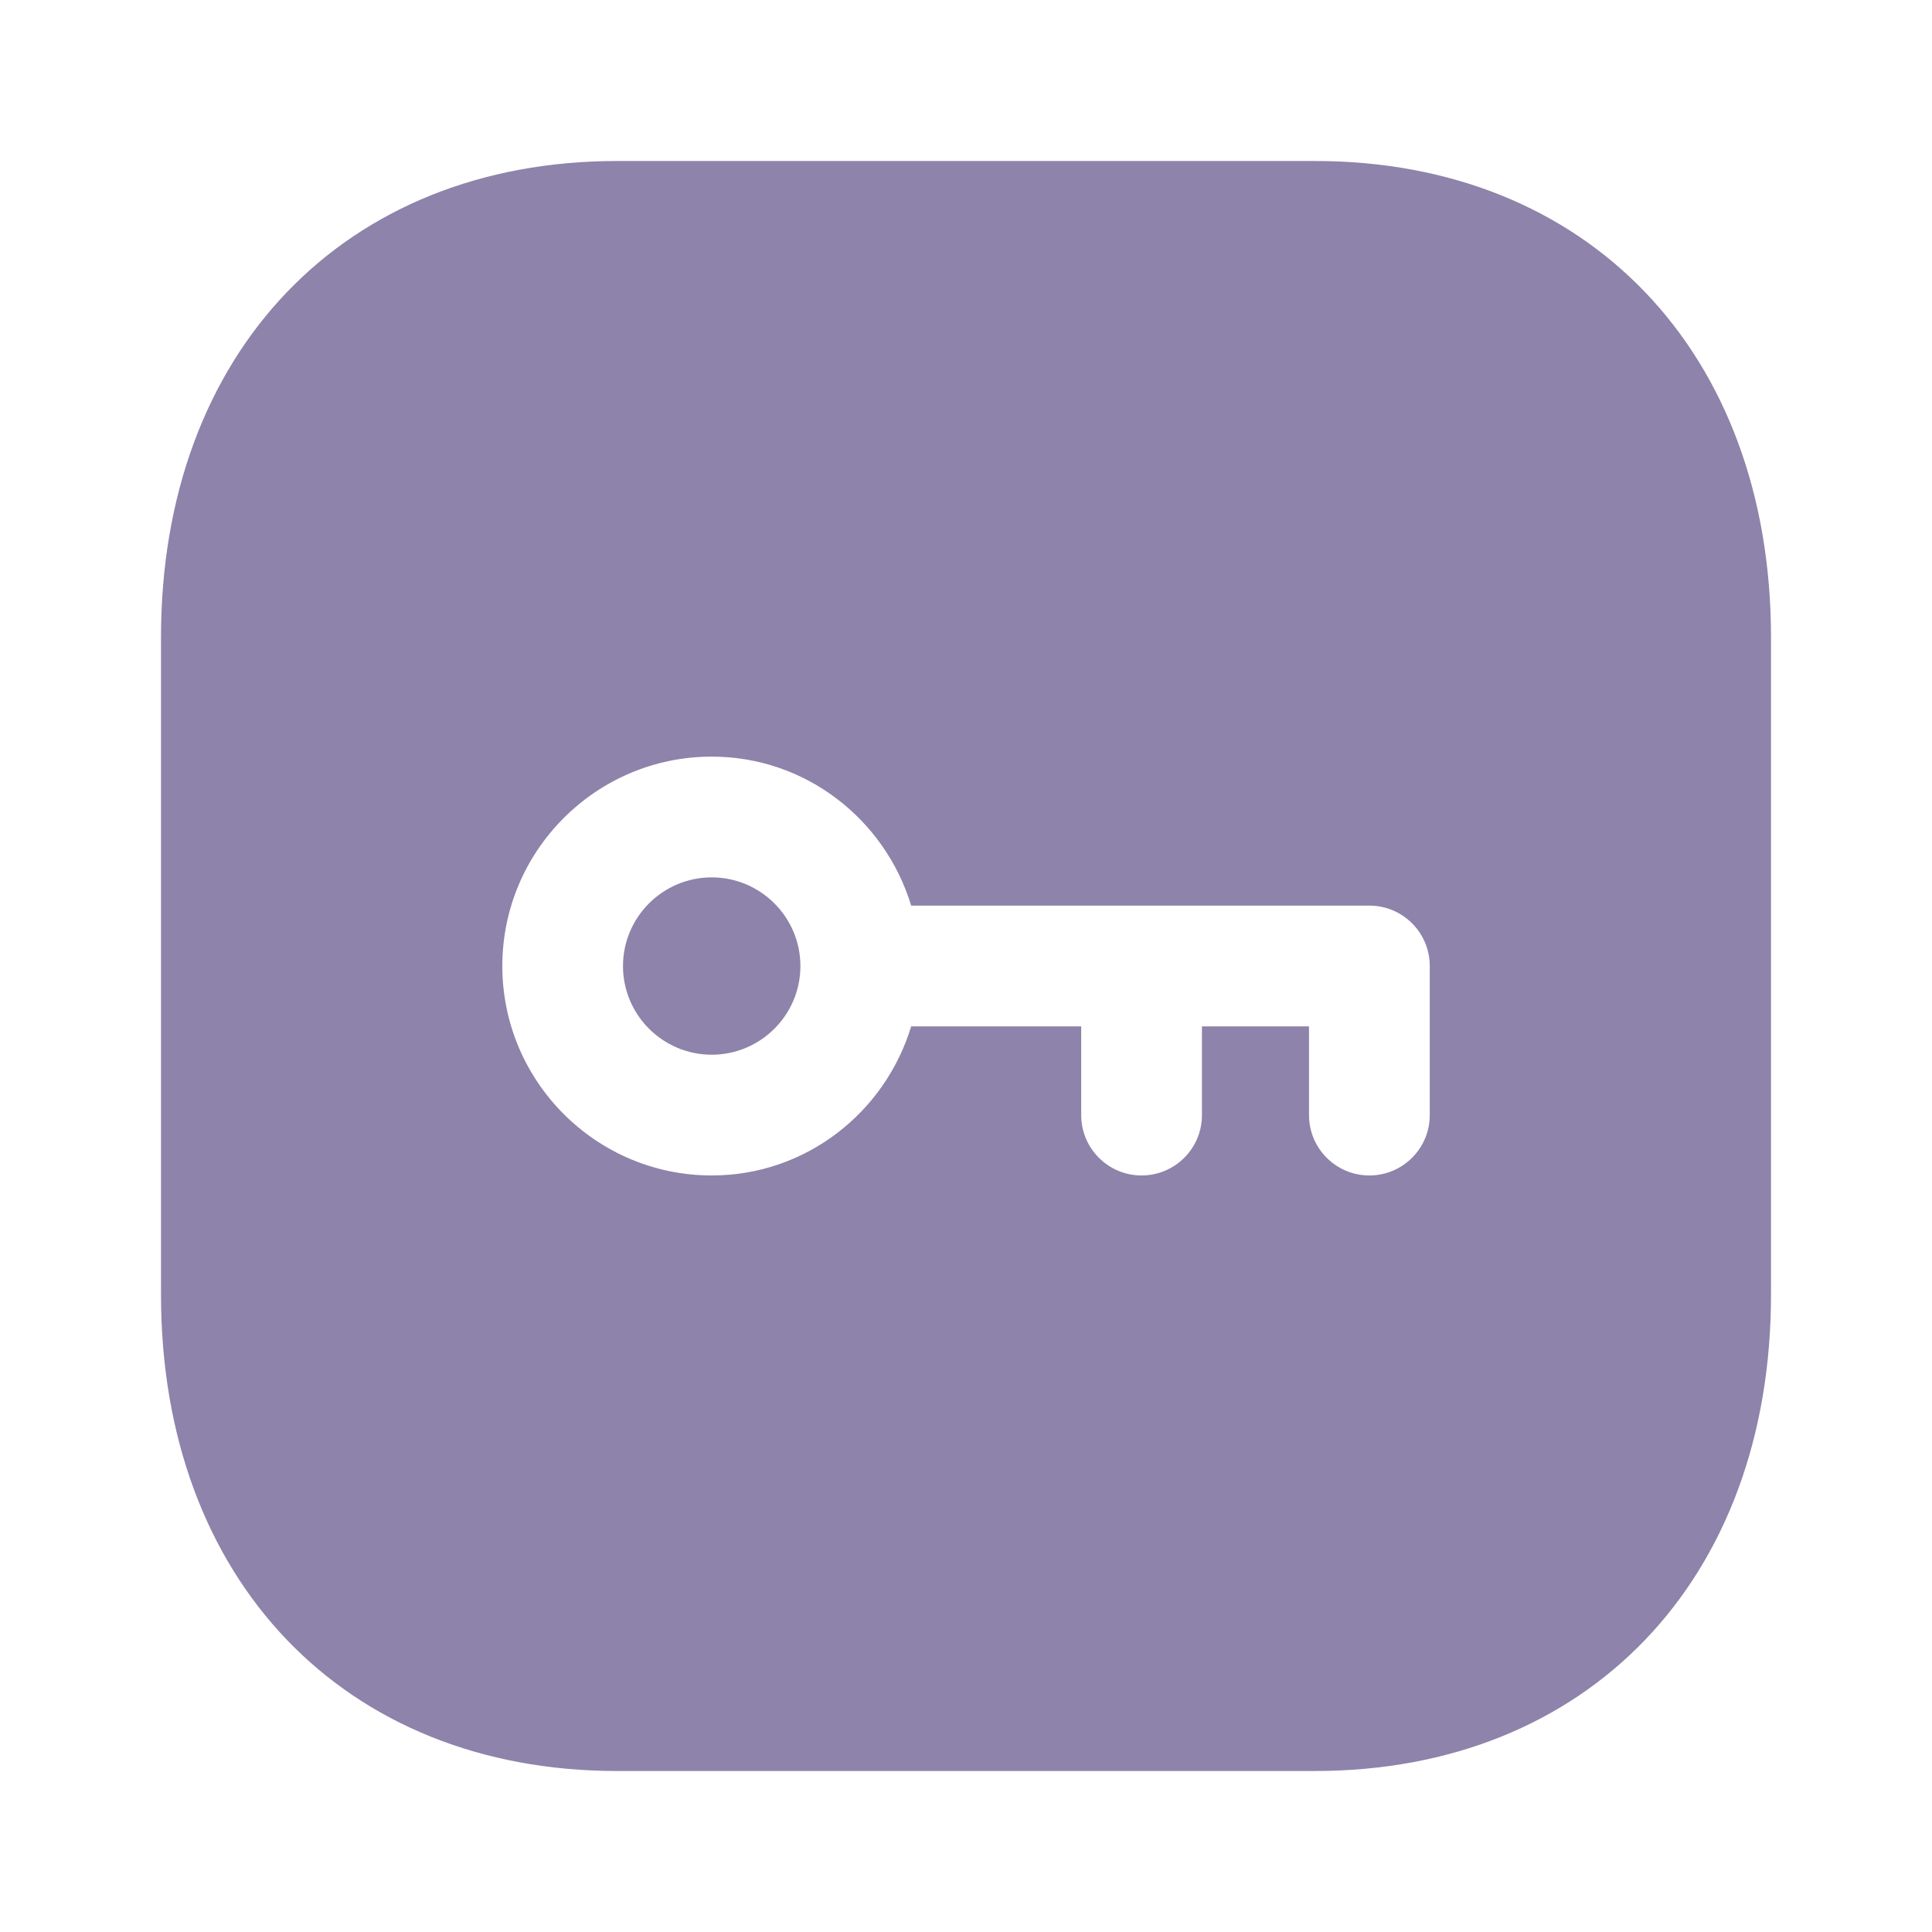 <svg width="24" height="24" viewBox="0 0 24 24" fill="none" xmlns="http://www.w3.org/2000/svg">
<g id="Icon/Password">
<g id="Password">
<path id="Password_2" fill-rule="evenodd" clip-rule="evenodd" d="M17.011 14.602C17.425 14.602 17.761 14.266 17.761 13.852V12C17.761 11.586 17.425 11.25 17.011 11.25H11.319C10.995 10.183 10.013 9.399 8.841 9.399C7.407 9.399 6.24 10.566 6.24 12C6.24 13.435 7.407 14.602 8.841 14.602C10.013 14.602 10.995 13.818 11.319 12.75H13.431V13.852C13.431 14.266 13.767 14.602 14.181 14.602C14.595 14.602 14.931 14.266 14.931 13.852V12.75H16.261V13.852C16.261 14.266 16.597 14.602 17.011 14.602ZM7.666 2H16.335C19.723 2 22 4.378 22 7.917V16.084C22 19.623 19.723 22 16.334 22H7.666C4.277 22 2 19.623 2 16.084V7.917C2 4.378 4.277 2 7.666 2ZM7.739 12.001C7.739 11.393 8.234 10.899 8.841 10.899C9.448 10.899 9.943 11.393 9.943 12.001C9.943 12.608 9.448 13.102 8.841 13.102C8.234 13.102 7.739 12.608 7.739 12.001Z" fill="#8E83AA"/>
</g>
</g>
</svg>

